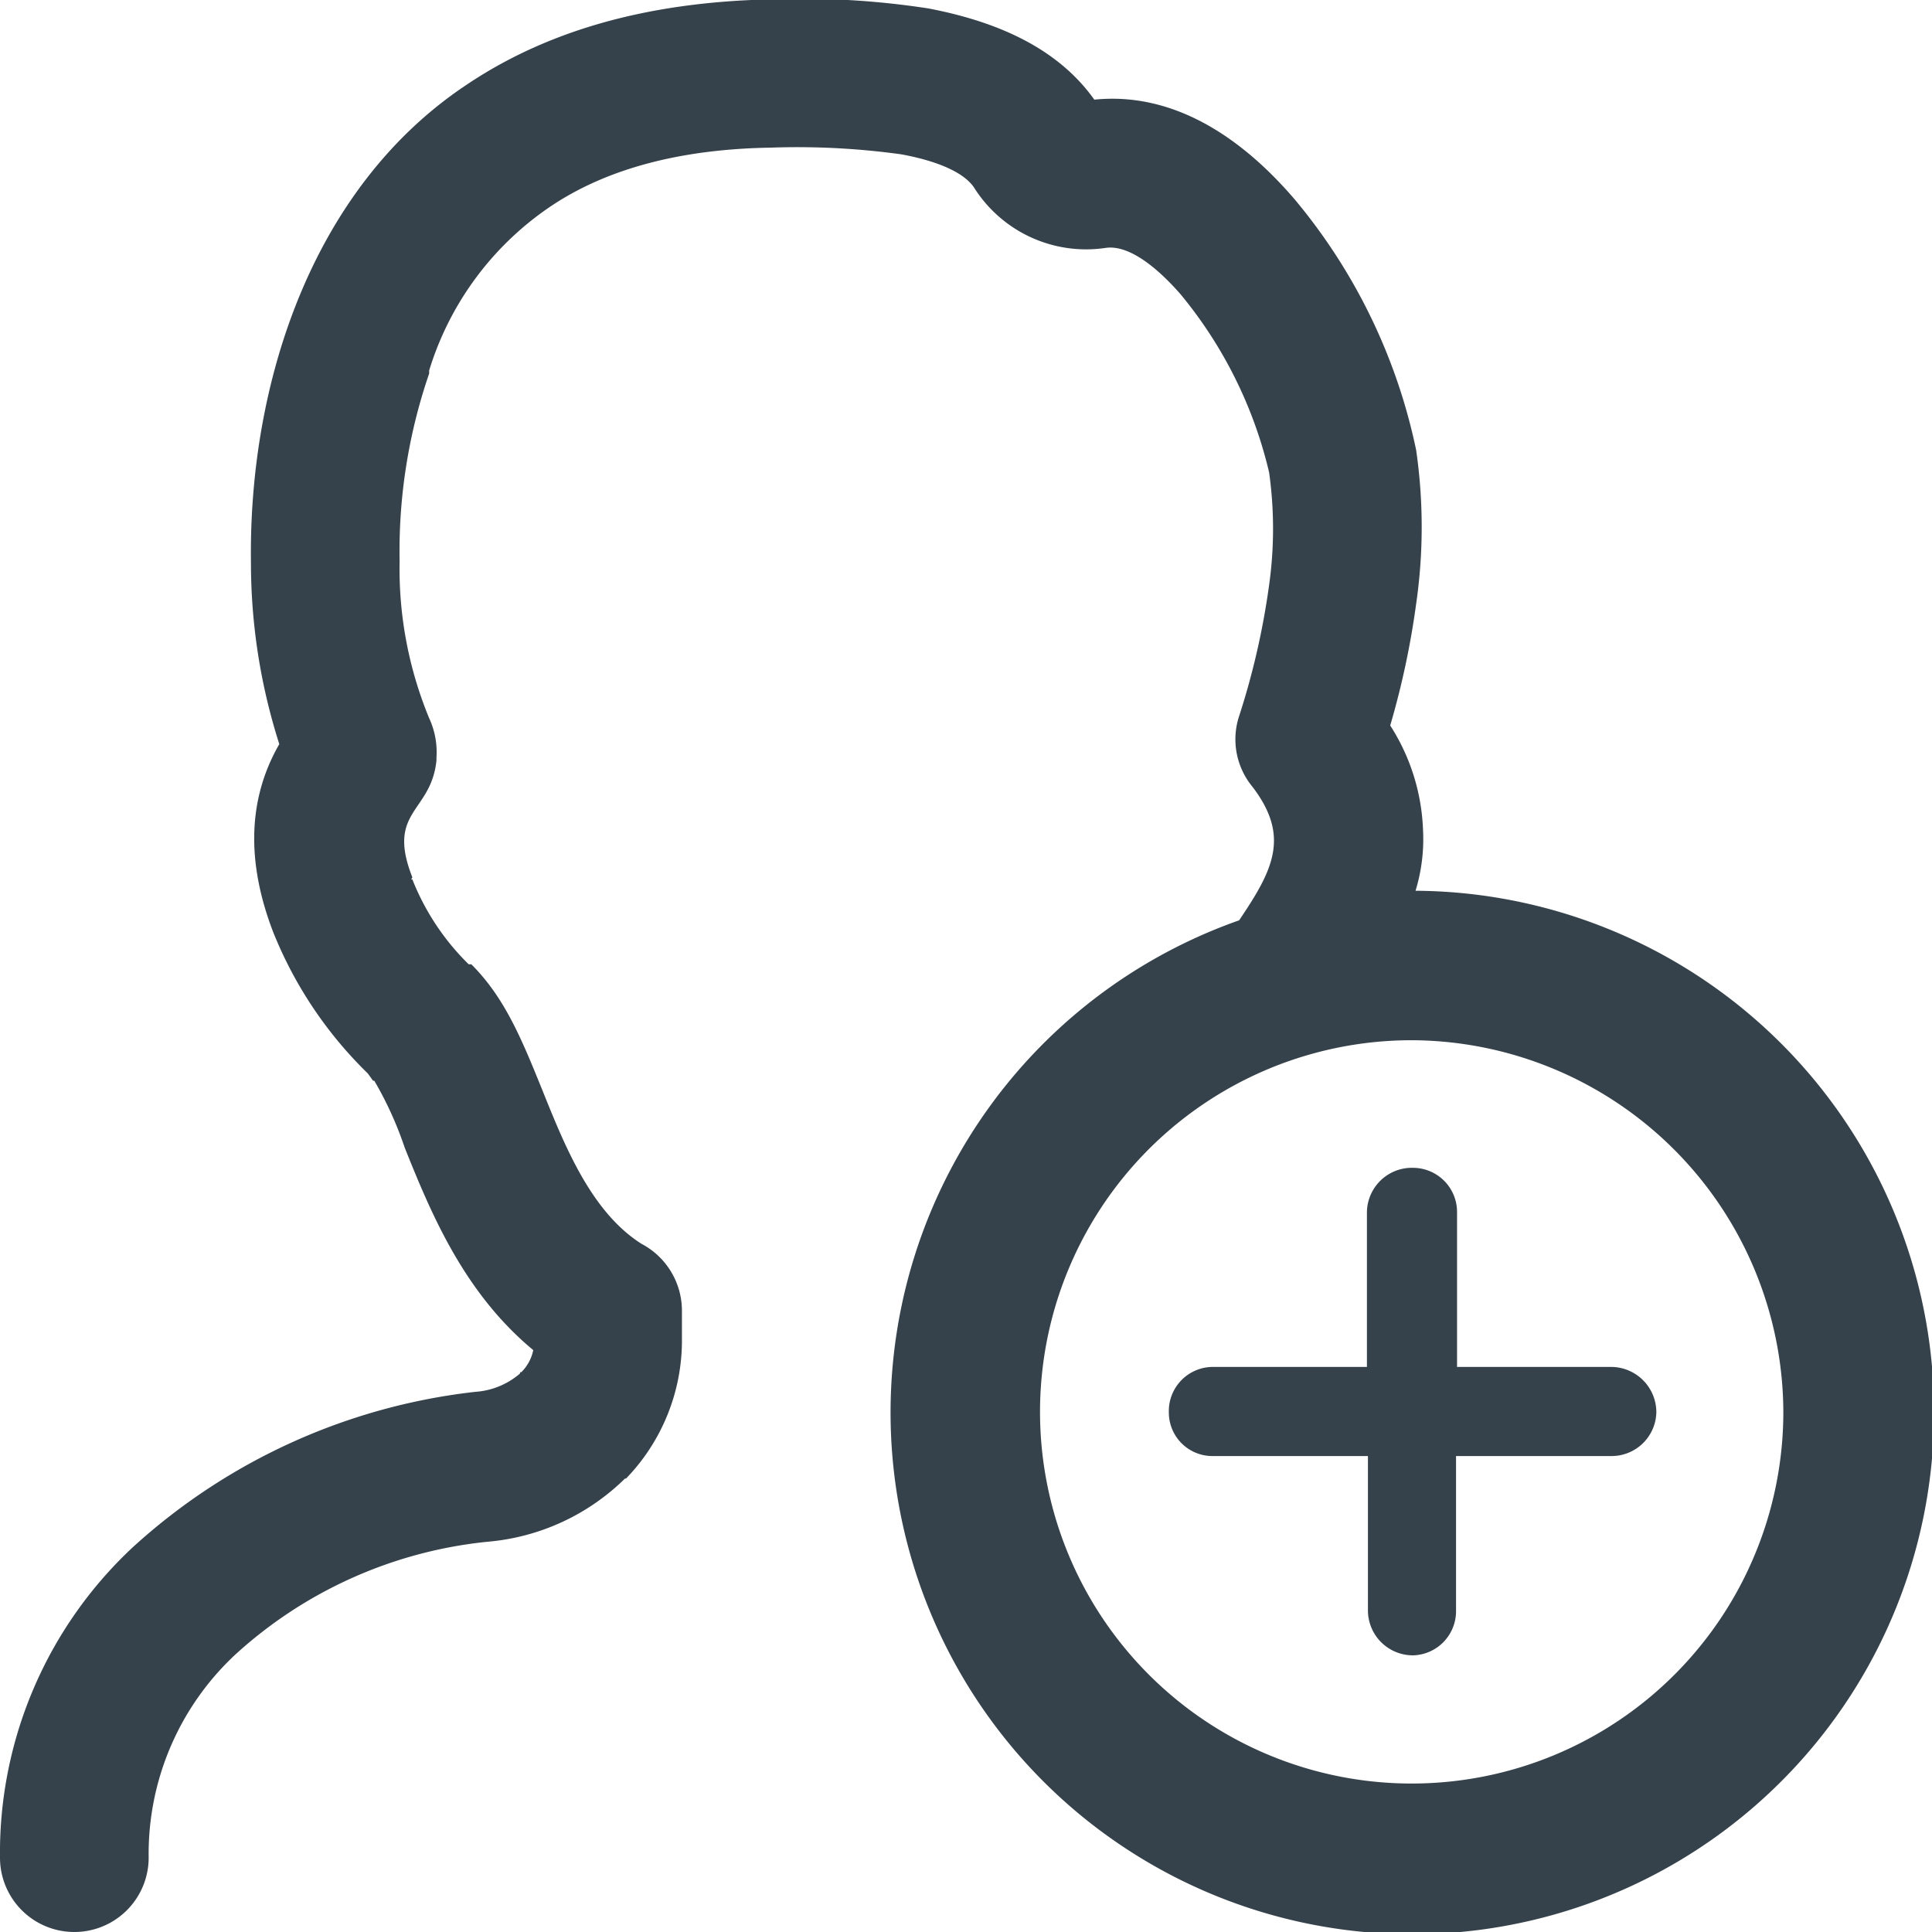 <svg id="Layer_1" data-name="Layer 1" xmlns="http://www.w3.org/2000/svg" viewBox="0 0 95.39 95.39"><defs><style>.cls-1{fill:#35424b;}</style></defs><title>UserPlusIcon</title><path class="cls-1" d="M9.56,93.72a3.67,3.67,0,1,1-7.34,0A20.63,20.63,0,0,1,8.78,78.39a30.07,30.07,0,0,1,16.91-7.67,3.75,3.75,0,0,0,2.21-.91v-.06l.06,0a2.16,2.16,0,0,0,.59-1.09c-3.43-2.84-5.05-6.76-6.35-10a17.64,17.64,0,0,0-1.5-3.3l-.06,0L20.38,55a20.23,20.23,0,0,1-4.68-7c-1.15-3-1.43-6.24.31-9.26a29.42,29.42,0,0,1-1.4-9c-.11-8.8,3-18.45,10.61-23.53,4.16-2.81,9.21-4.11,15-4.24a40.84,40.84,0,0,1,7.86.45c3.22.62,6.3,1.87,8.17,4.5,3.85-.39,7.21,1.79,9.89,4.92a28.29,28.29,0,0,1,6,12.38,26.48,26.48,0,0,1,0,7.6,40.79,40.79,0,0,1-1.28,6,10.21,10.21,0,0,1,1.62,5.16,8.68,8.68,0,0,1-.37,3,25.76,25.76,0,1,1-8.71,1.46c1.69-2.5,2.52-4.14.67-6.58a3.68,3.68,0,0,1-.7-3.41,37.39,37.39,0,0,0,1.51-6.56,20,20,0,0,0,0-5.57,21.55,21.55,0,0,0-4.37-8.79c-1.25-1.43-2.61-2.45-3.7-2.29h0a6.54,6.54,0,0,1-6.51-3c-.57-.81-2-1.33-3.58-1.62a37.39,37.39,0,0,0-6.46-.33c-4.34.07-8.11,1-11,3a15.09,15.09,0,0,0-5.85,8l0,.15a27,27,0,0,0-1.46,9.27,19.3,19.3,0,0,0,1.46,7.75,4,4,0,0,1,.36,1.95v.13h0c-.26,2.6-2.49,2.47-1.19,5.78l-.06.1h.06a12.09,12.09,0,0,0,2.78,4.19l0,0h.05l.08,0C27.15,51.26,28,53.36,29,55.83c1.1,2.73,2.4,6,4.89,7.58a3.74,3.74,0,0,1,2,3.33v1.37A9.8,9.8,0,0,1,33.13,75h-.05a11,11,0,0,1-6.77,3.12A21.7,21.7,0,0,0,13.83,83.7a13.44,13.44,0,0,0-4.27,10ZM81.74,69.49h0A2.24,2.24,0,0,1,84,71.73a2.21,2.21,0,0,1-2.24,2.16H74.11v7.63A2.18,2.18,0,0,1,72,83.73a2.22,2.22,0,0,1-2.24-2.21V73.89H62.12a2.15,2.15,0,0,1-2.19-2.16,2.18,2.18,0,0,1,2.19-2.24h7.59V61.87A2.22,2.22,0,0,1,72,59.66a2.18,2.18,0,0,1,2.16,2.21v7.62ZM72,53.36h0A18.35,18.35,0,1,0,90.27,71.73,18.42,18.42,0,0,0,72,53.36Z" transform="translate(-2.22 -2)"/></svg>